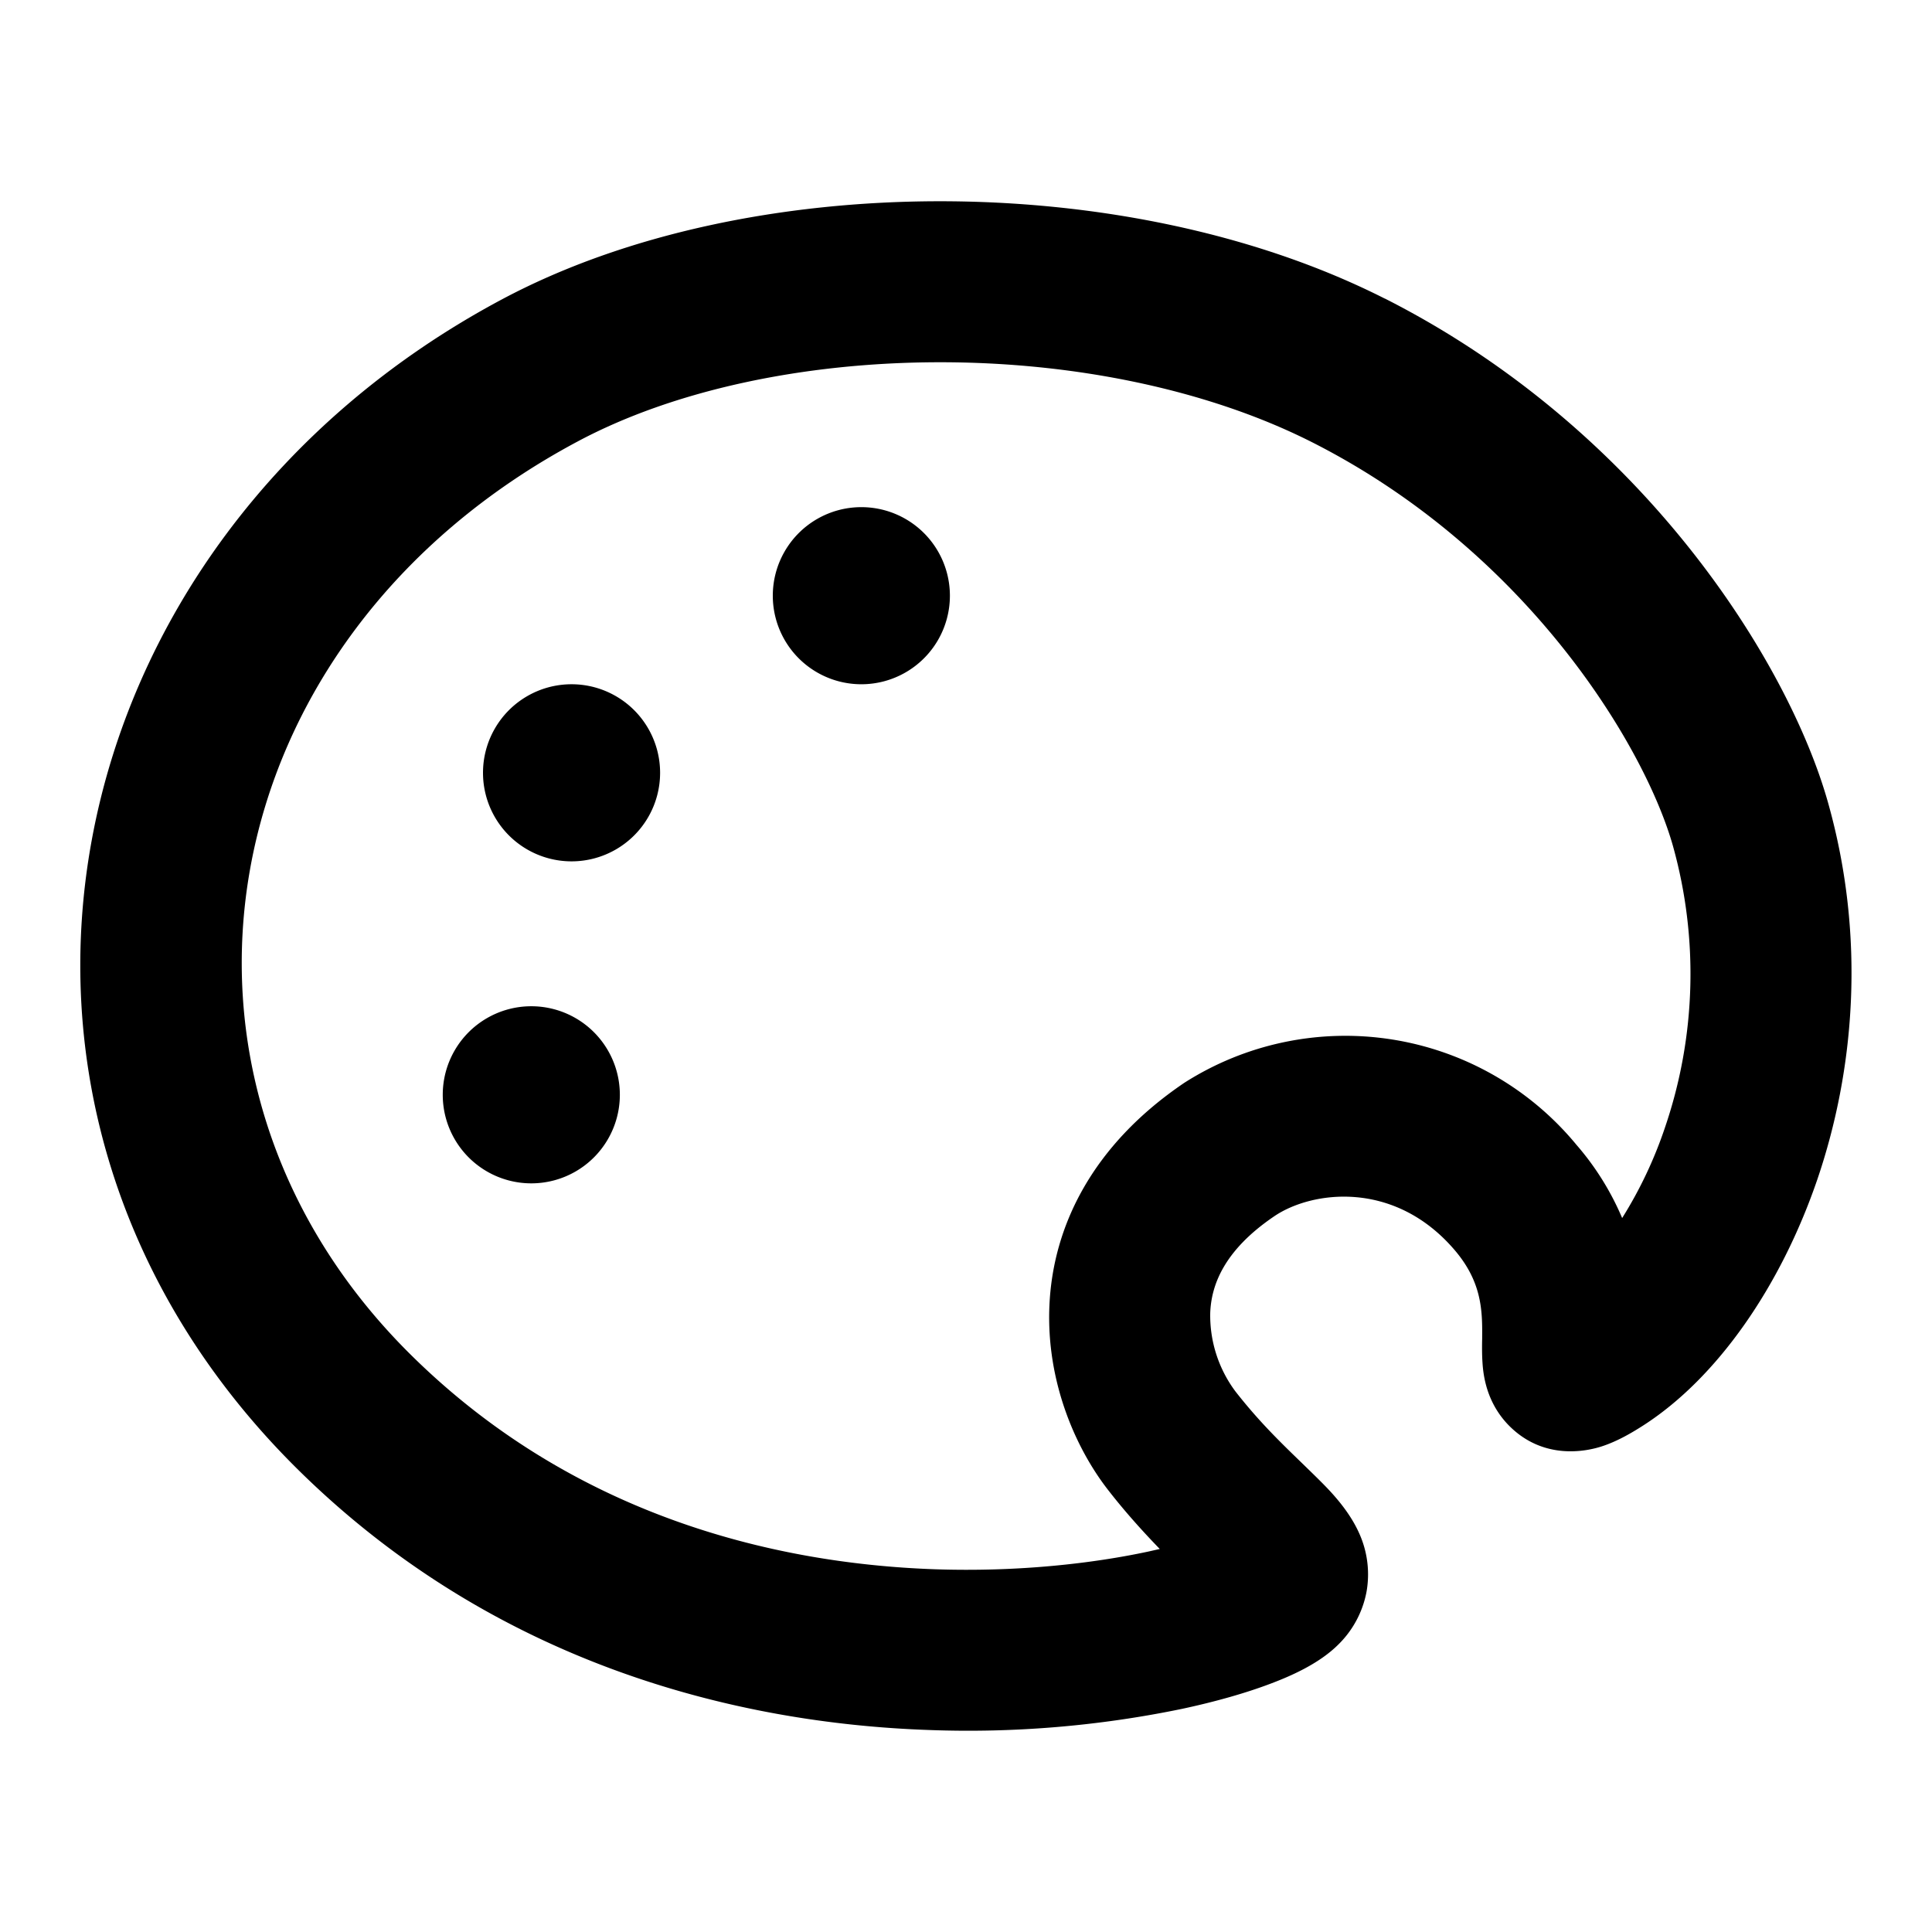 <svg width="24" height="24" fill="none" xmlns="http://www.w3.org/2000/svg" viewBox="0 0 24 24"><path d="M10.7 8.5a1.1 1.1 0 100-2.2 1.1 1.1 0 000 2.2zm-3.6 2.2a1.1 1.1 0 100-2.2 1.1 1.1 0 000 2.2zm.6 2.9a1.1 1.1 0 11-2.2 0 1.1 1.1 0 012.2 0z" fill="currentColor"/><path fill-rule="evenodd" clip-rule="evenodd" d="M17.202 3.709c-1.63-.825-3.62-1.212-5.547-1.209-1.923.003-3.875.395-5.42 1.219C.585 6.732-.862 13.765 3.716 18.27c2.429 2.39 5.417 3.139 7.832 3.221a13.106 13.106 0 003.136-.263c.42-.09.79-.196 1.092-.31.253-.095.599-.245.839-.479a1.24 1.24 0 00.36-.663 1.238 1.238 0 00-.088-.723c-.13-.296-.365-.534-.487-.656-.08-.08-.16-.157-.241-.236-.254-.246-.523-.506-.814-.879a1.577 1.577 0 01-.311-.975c.013-.327.156-.766.798-1.2.463-.313 1.485-.454 2.234.417.333.387.349.736.346 1.069v.036c-.002.076-.003.198.004.298.004.065.014.171.047.29.032.115.104.31.278.488.438.447.984.319 1.158.262.194-.063.374-.17.504-.253.931-.594 1.72-1.74 2.172-3.061.46-1.35.609-3 .132-4.688-.487-1.726-2.286-4.627-5.505-6.257zM7.176 5.484c1.187-.634 2.797-.981 4.482-.984 1.683-.003 3.349.34 4.64.993 2.682 1.358 4.137 3.785 4.484 5.016a5.906 5.906 0 01-.1 3.5 5.28 5.28 0 01-.531 1.122 3.418 3.418 0 00-.568-.91 3.72 3.72 0 00-4.871-.77c-1.135.768-1.634 1.774-1.676 2.773-.04.94.327 1.771.733 2.29.217.279.44.523.638.728l-.142.032c-.687.147-1.611.255-2.649.22-2.079-.072-4.528-.71-6.497-2.649-3.503-3.447-2.547-8.907 2.057-11.361z" fill="currentColor"/></svg>